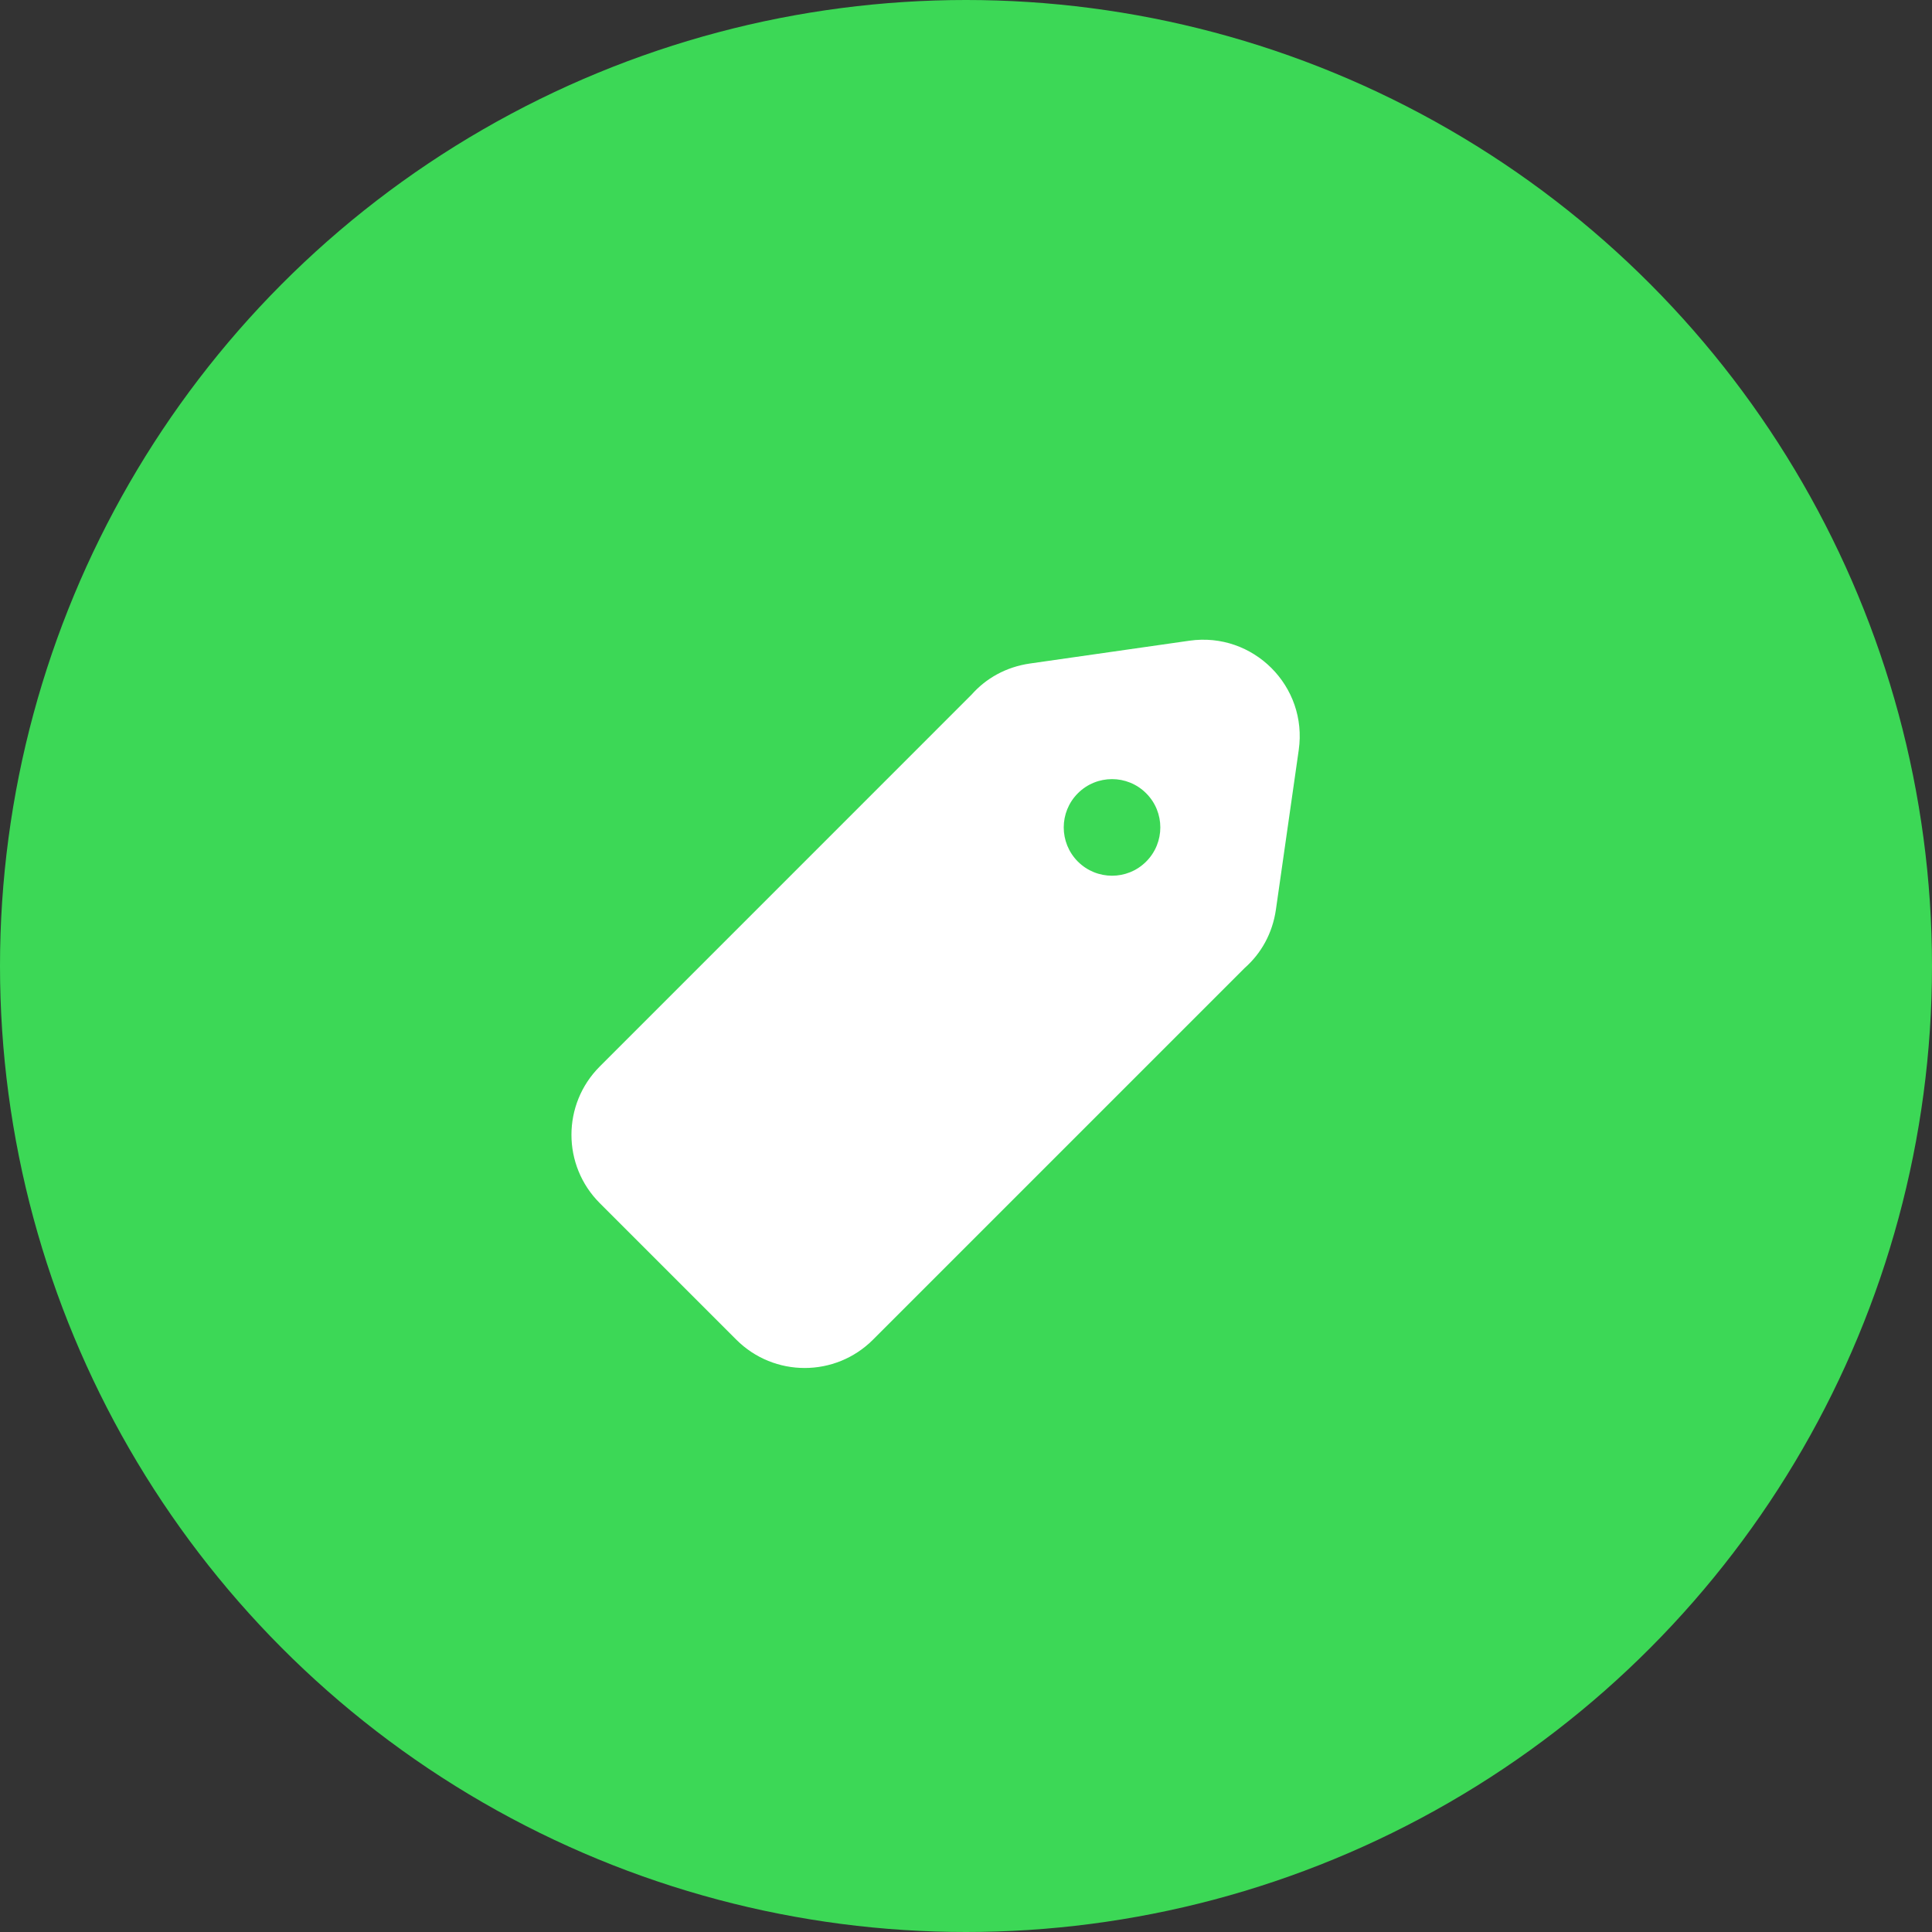 <svg width="40" height="40" viewBox="0 0 40 40" fill="none" xmlns="http://www.w3.org/2000/svg">
<rect x="0" y="0" width="40" height="40" fill="#333333" stroke="none"/>
<g id="Icon">
<circle id="Ellipse 3" cx="20" cy="20" r="20" fill="#3CD856"/>
<g id="Disc Icon">
<g id="Group 925">
<path id="Subtract" fill-rule="evenodd" clip-rule="evenodd" d="M24.626 13.265L21.326 13.737C20.822 13.809 20.41 14.049 20.116 14.381L12.417 22.081C11.636 22.862 11.636 24.128 12.417 24.909L15.245 27.737C16.026 28.518 17.293 28.518 18.074 27.737L25.773 20.038C26.105 19.744 26.345 19.332 26.417 18.828L26.889 15.528C27.078 14.208 25.946 13.077 24.626 13.265ZM22.316 17.838C22.707 18.228 23.34 18.229 23.73 17.838C24.121 17.447 24.121 16.814 23.73 16.424C23.34 16.033 22.707 16.033 22.316 16.424C21.926 16.814 21.926 17.447 22.316 17.838Z" fill="white"/>
</g>
</g>
</g>
</svg>
